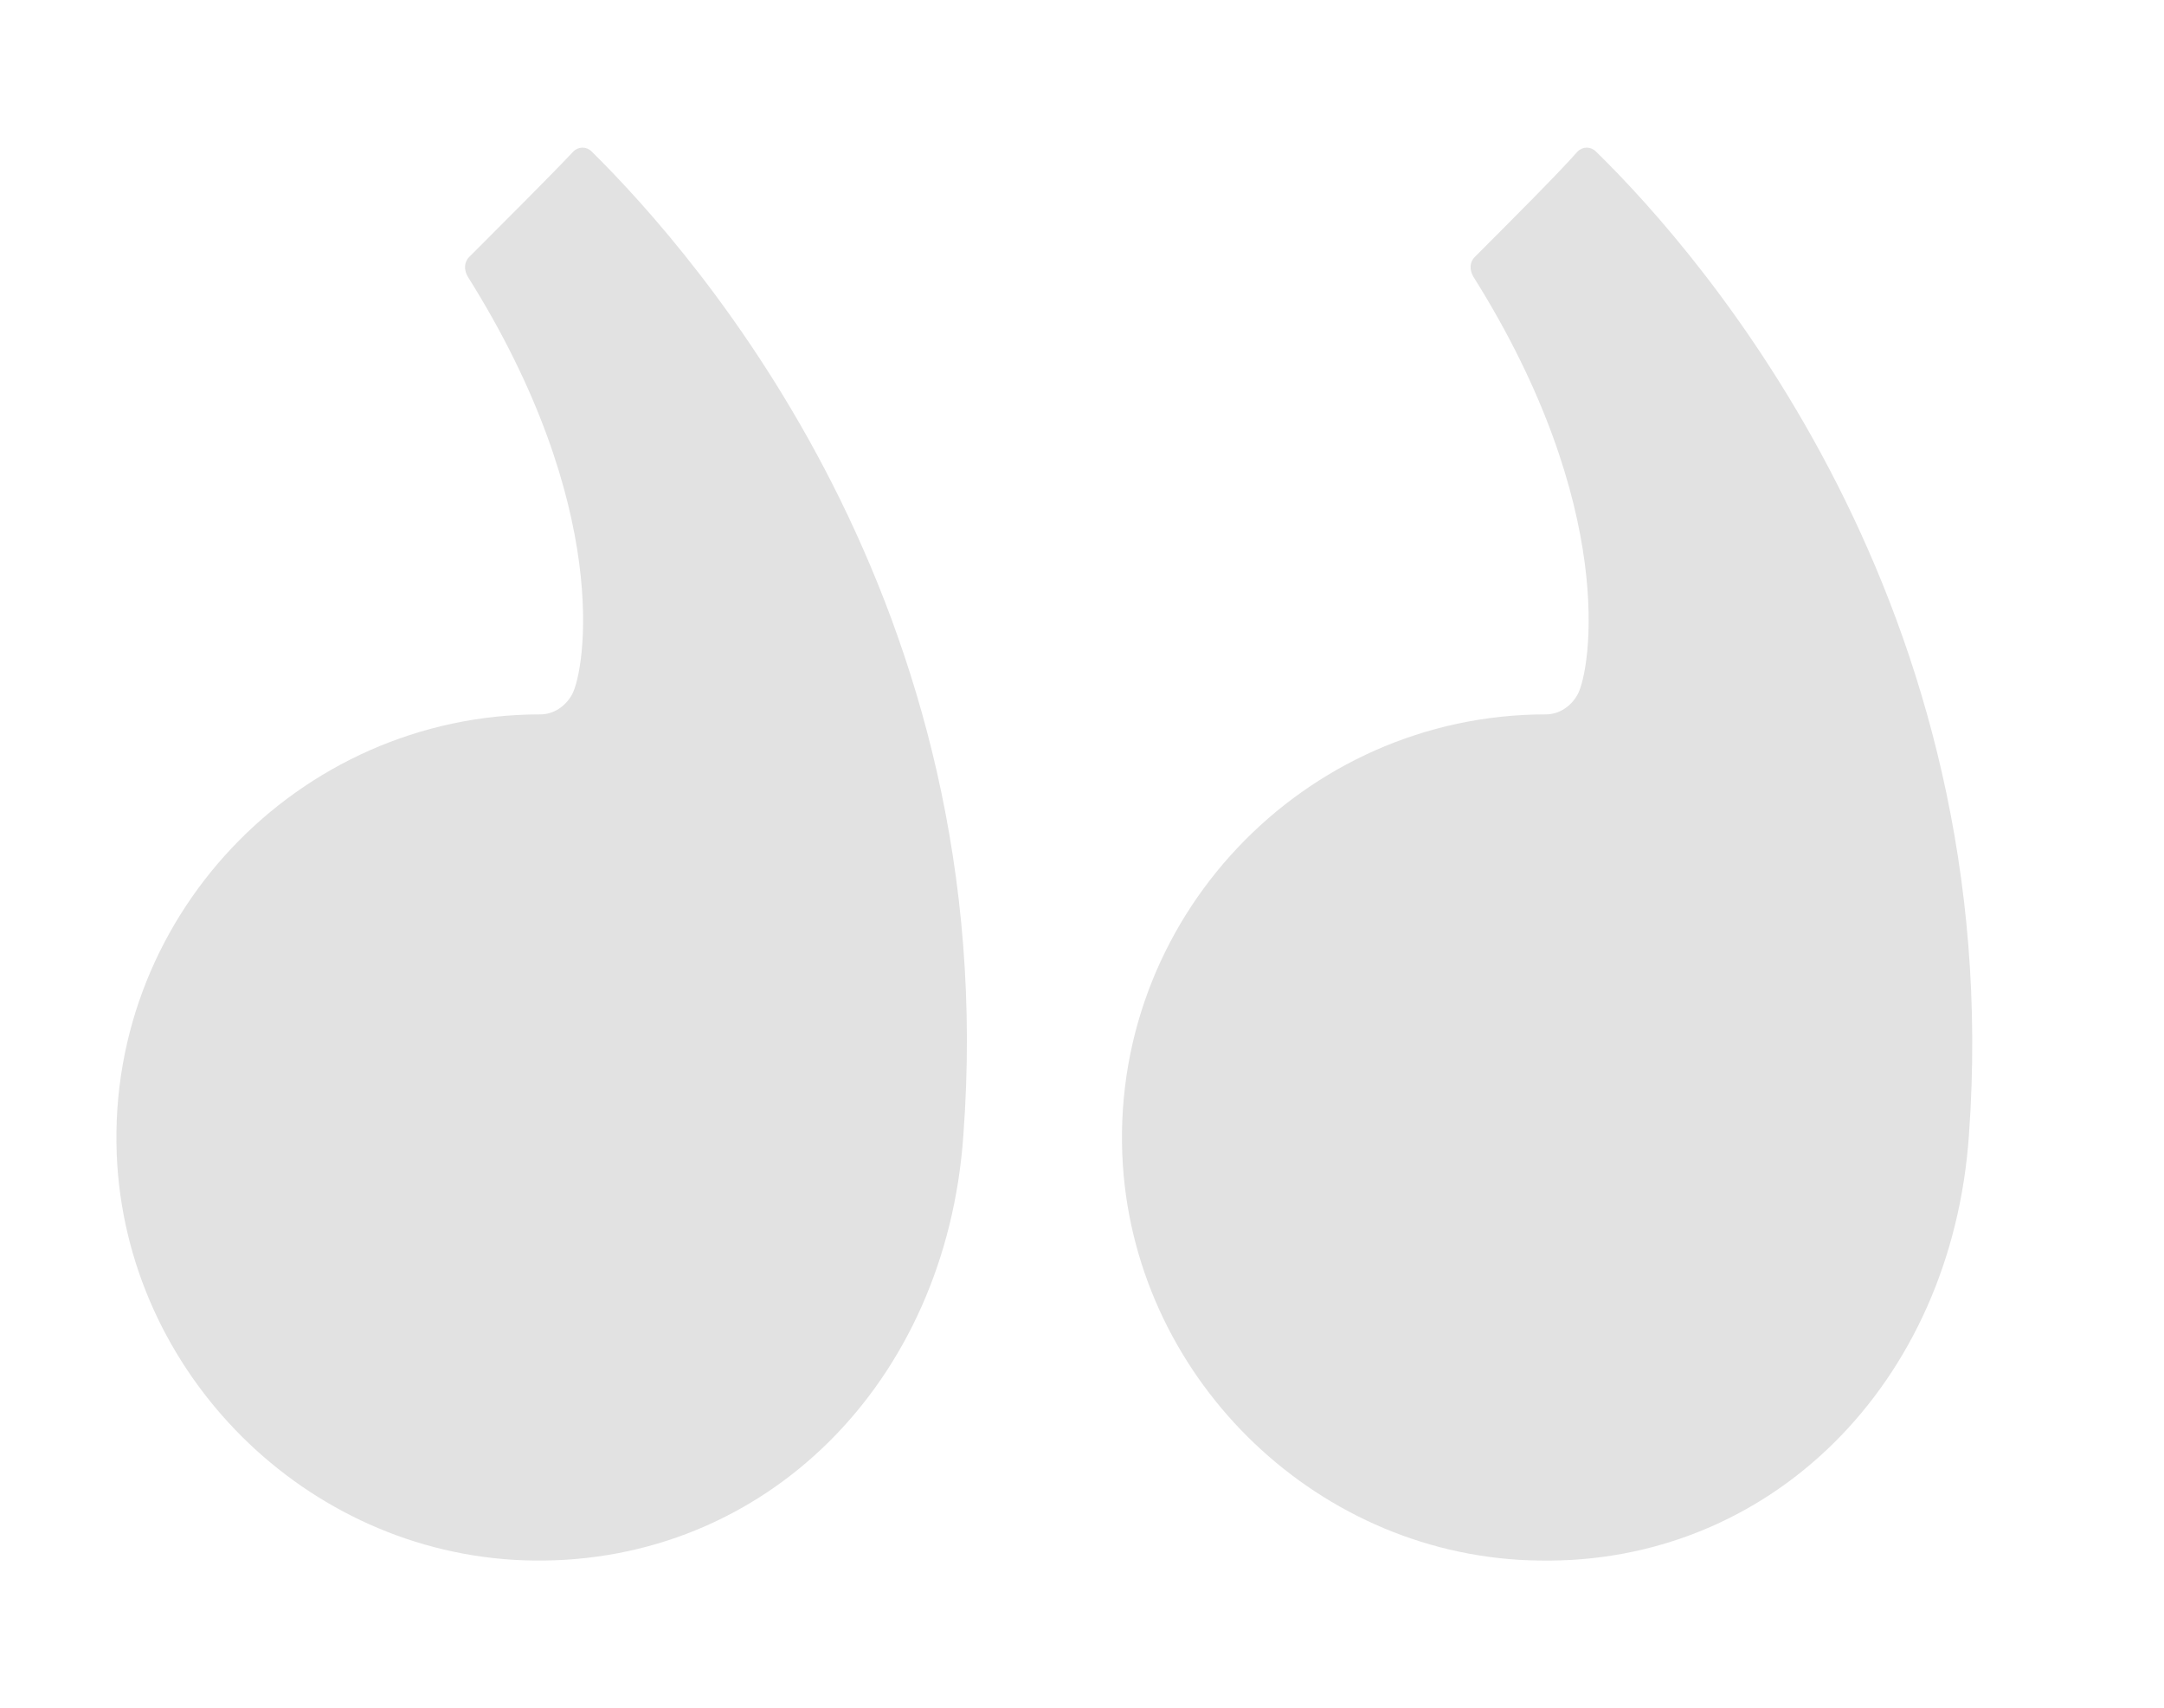 <?xml version="1.0" encoding="utf-8"?>
<!-- Generator: Adobe Illustrator 19.0.0, SVG Export Plug-In . SVG Version: 6.00 Build 0)  -->
<svg version="1.1" id="Layer_1" xmlns="http://www.w3.org/2000/svg" xmlns:xlink="http://www.w3.org/1999/xlink" x="0px" y="0px"
	 viewBox="0 0 164.2 129.6" style="enable-background:new 0 0 164.2 129.6;" xml:space="preserve">
<style type="text/css">
	.st0{fill:#E2E2E2;}
</style>
<g id="XMLID_17_">
	<path id="XMLID_2_" class="st0" d="M35.6,19.5c-0.4,0.4-0.4,1-0.1,1.5c11,17.5,8.9,29.9,7.9,31.7c-0.5,0.9-1.4,1.5-2.4,1.5
		c-18.4,0-33.3,15.6-32.1,34.2c1.1,16.5,15,29.8,31.6,30C58,118.6,71.8,105,73.1,86.1C76.1,45.9,53,19.5,44.9,11.5
		c-0.4-0.4-1-0.4-1.4,0C42,13.1,38.1,17,35.6,19.5z"/>
	<path id="XMLID_1_" class="st0" d="M111.9,19.5c-0.4,0.4-0.4,1-0.1,1.5c11,17.5,8.9,29.9,7.9,31.7c-0.5,0.9-1.4,1.5-2.4,1.5
		c-18.4,0-33.3,15.6-32.1,34.2c1.1,16.5,15,29.8,31.6,30c17.5,0.3,31.3-13.4,32.6-32.3c2.9-40.1-20.1-66.6-28.3-74.6
		c-0.4-0.4-1-0.4-1.4,0C118.3,13.1,114.4,17,111.9,19.5z"/>
</g>
</svg>
